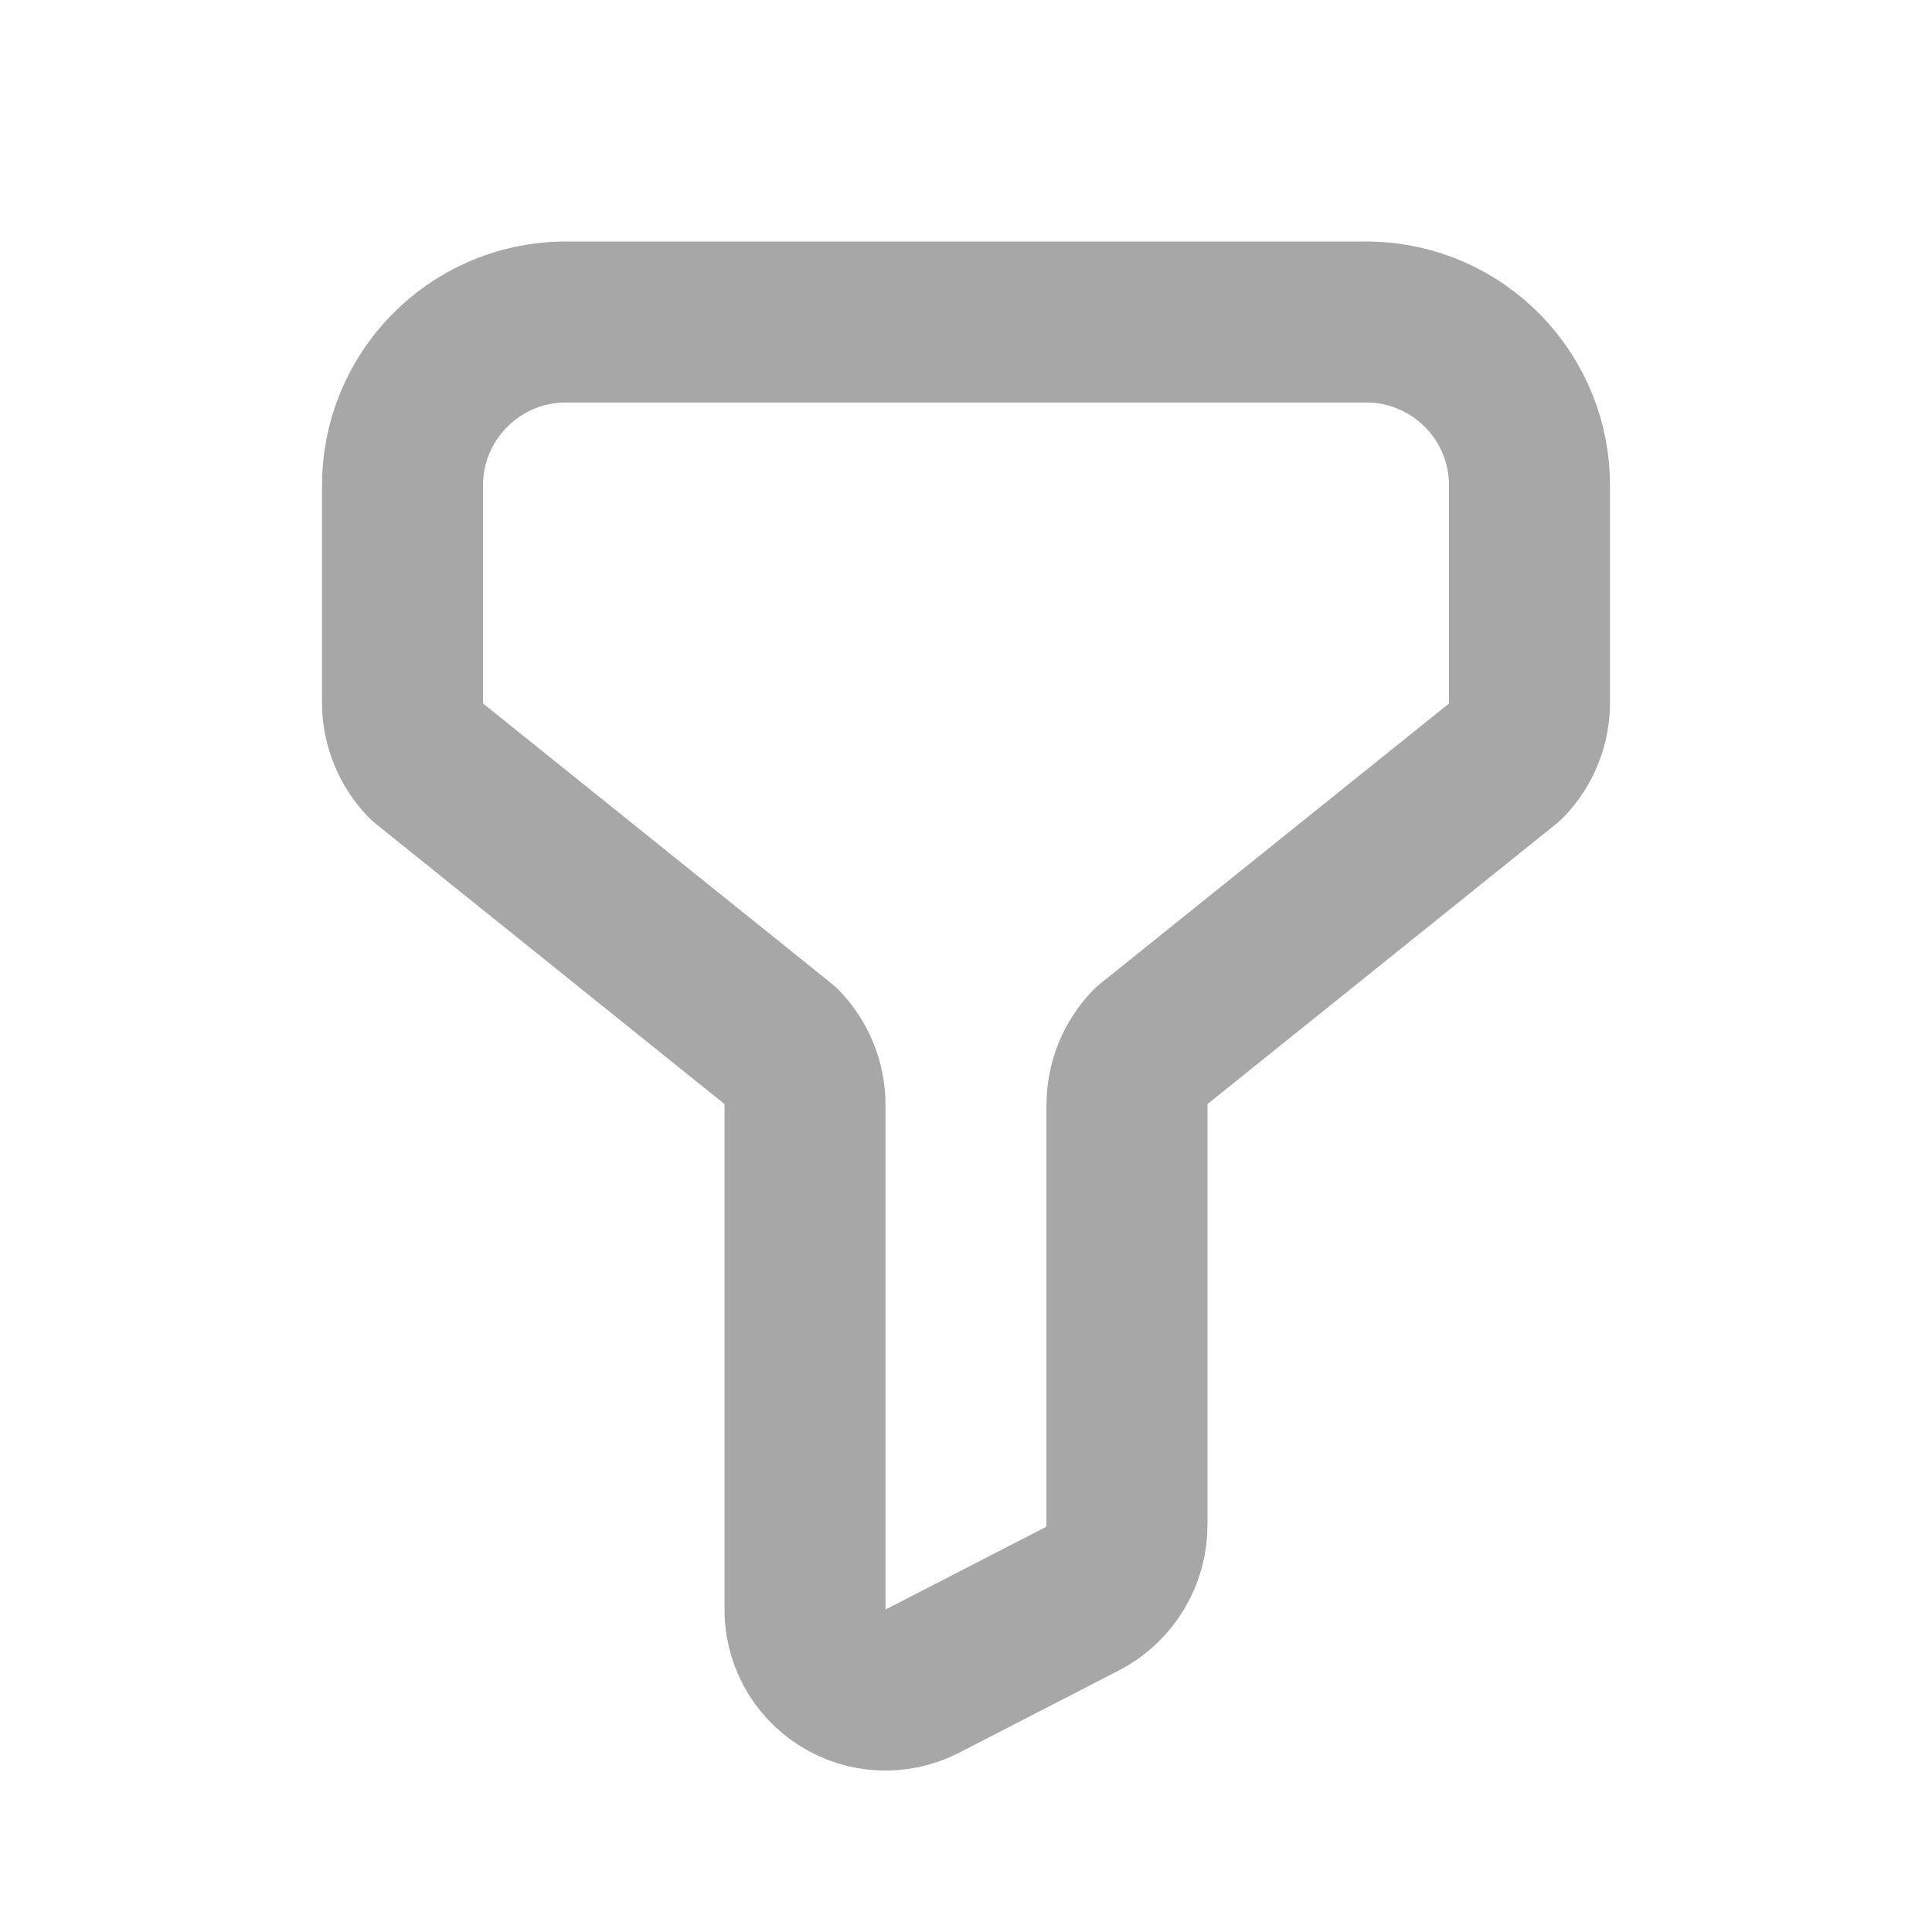 <svg width="24" height="24" viewBox="0 0 24 24" fill="none" xmlns="http://www.w3.org/2000/svg">
<path fill-rule="evenodd" clip-rule="evenodd" d="M5 8.725V6.061C4.984 4.94 5.879 4.017 7 4H17C18.122 4.017 19.017 4.94 19 6.061V8.725C19.001 8.997 18.896 9.258 18.707 9.454L14.293 13C14.104 13.196 13.999 13.457 14 13.729V18.938C14.002 19.324 13.789 19.679 13.447 19.859L11.447 20.889C11.133 21.046 10.759 21.027 10.463 20.838C10.166 20.65 9.991 20.319 10 19.968V13.729C10.001 13.457 9.896 13.196 9.707 13L5.293 9.453C5.105 9.258 5 8.996 5 8.725Z" stroke="#A7A7A7" stroke-width="2" stroke-linecap="round" stroke-linejoin="round"/>
</svg>
